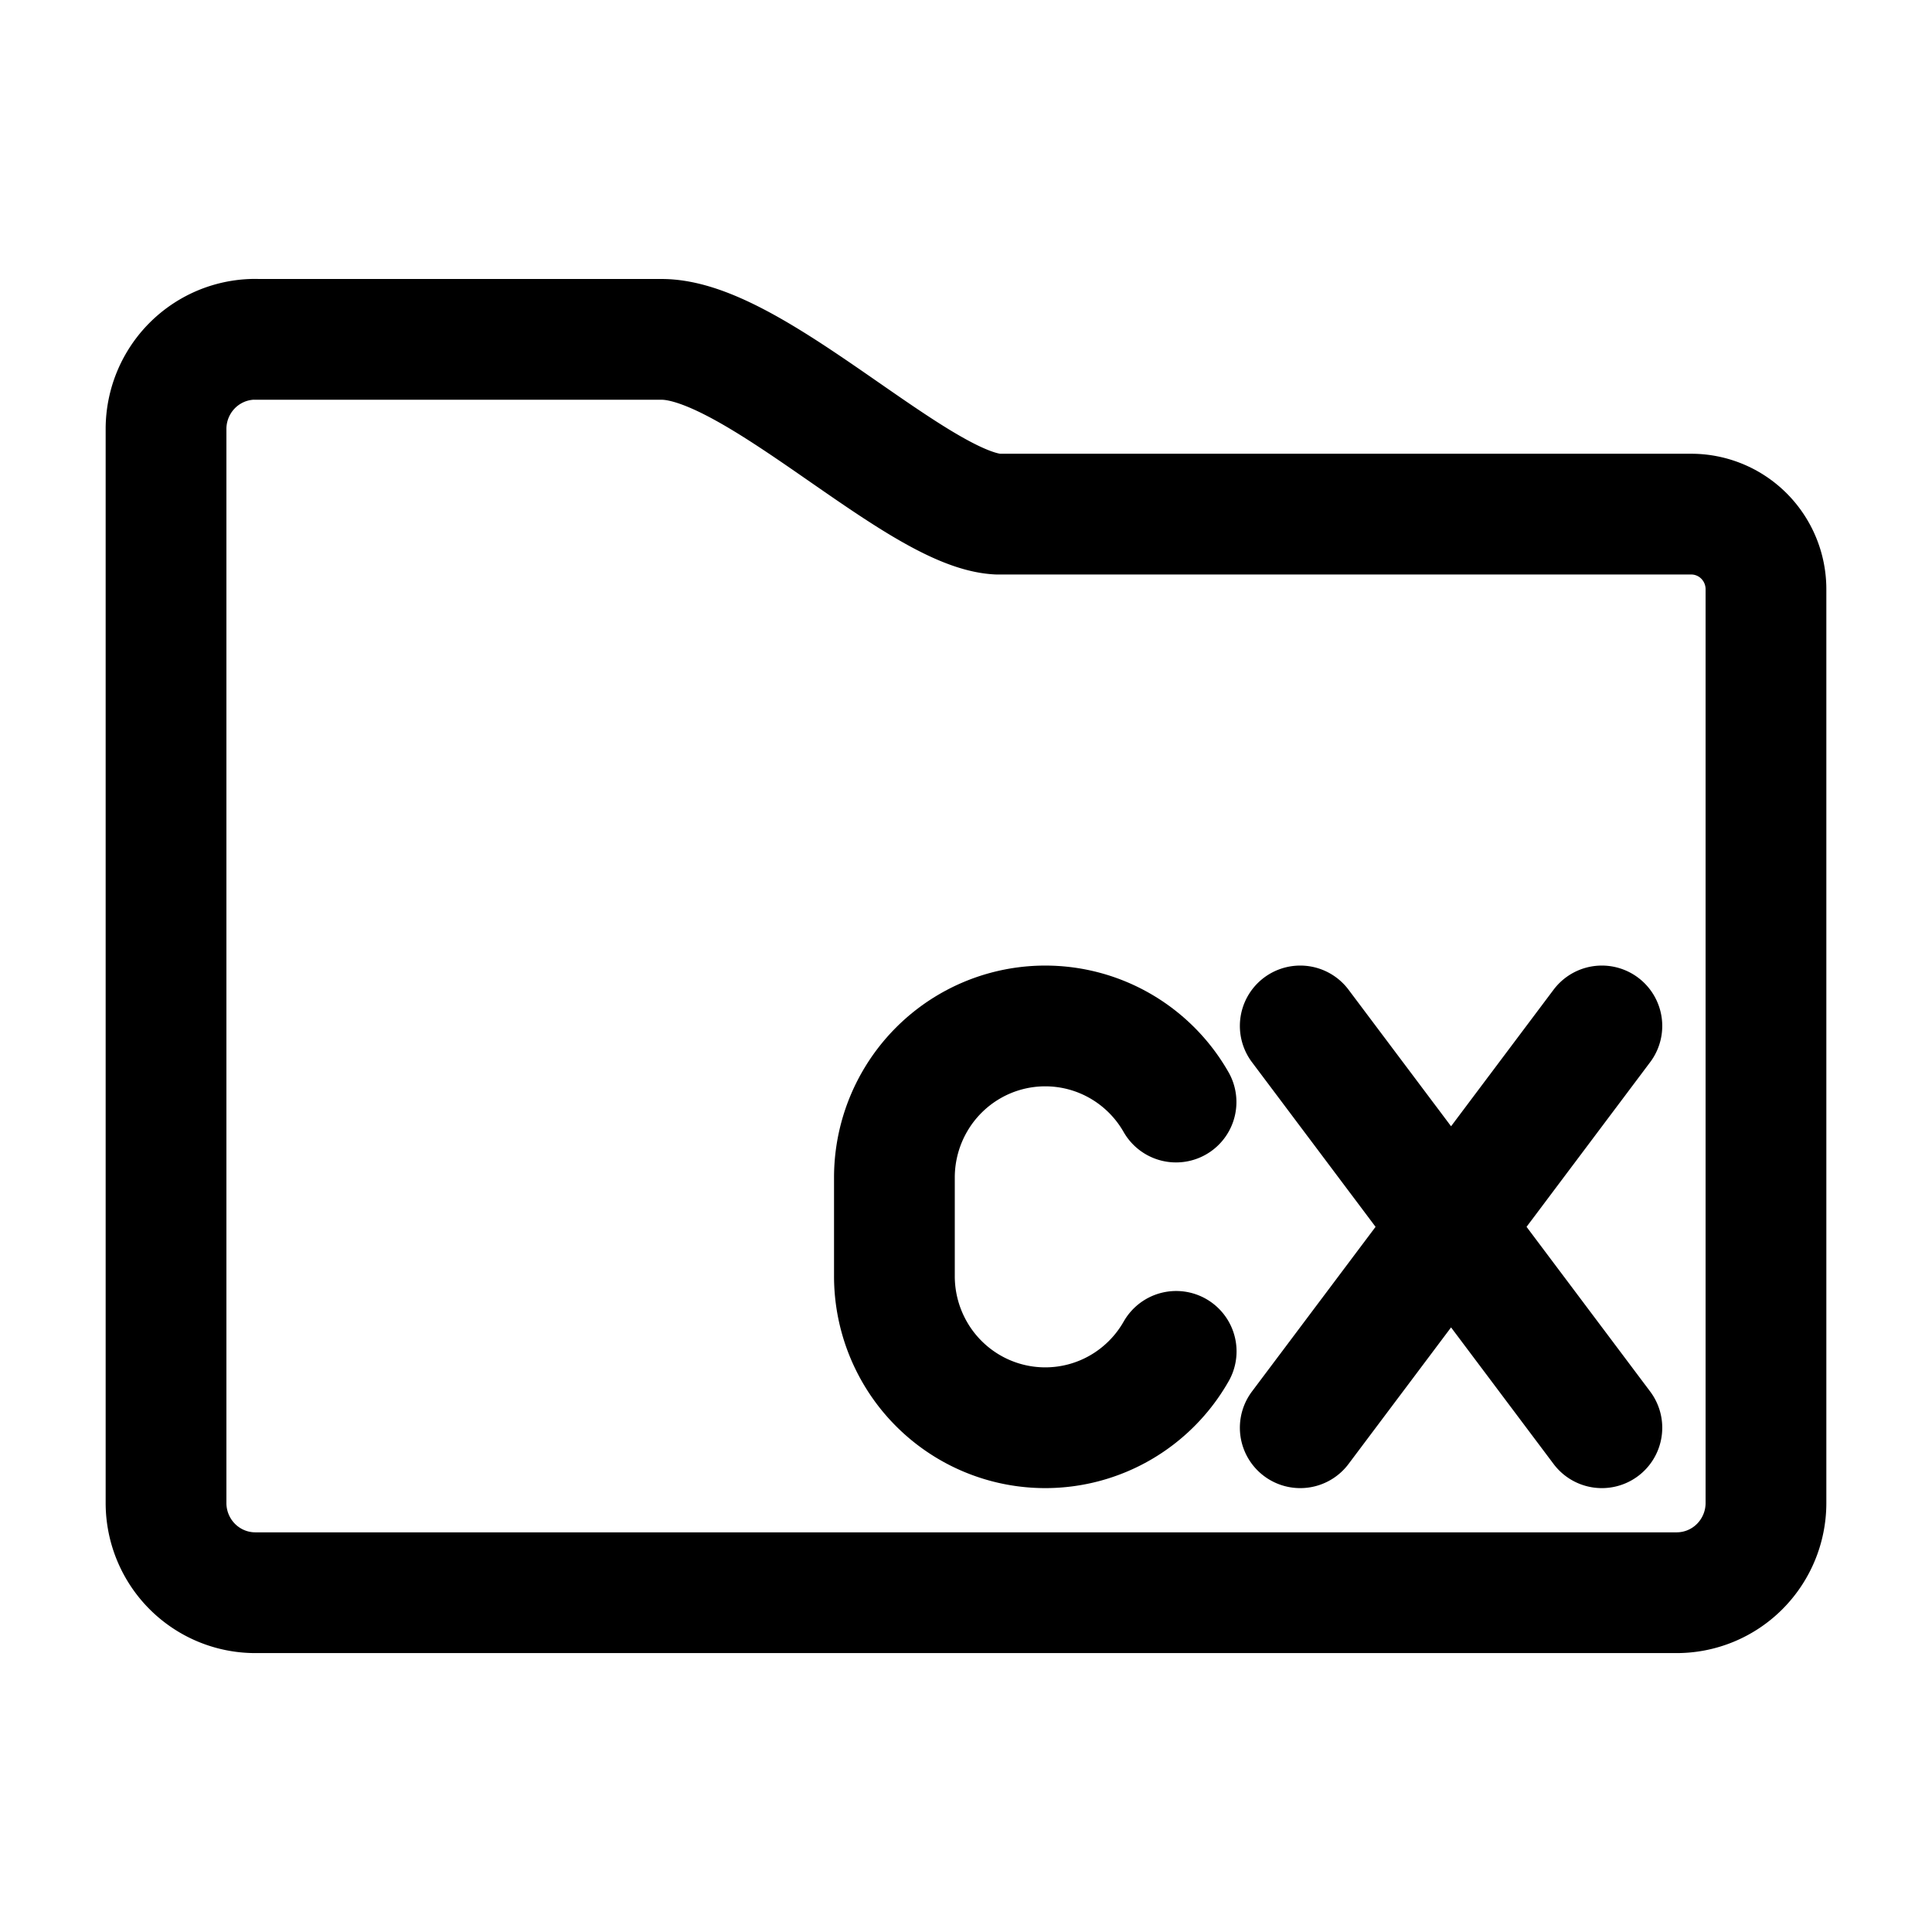 <svg xmlns="http://www.w3.org/2000/svg" viewBox="0 0 192 192"><path d="M175.5 149.38a8.947 8.947 0 0 1-2.612 6.302 8.851 8.851 0 0 1-6.278 2.6H25.361a8.83 8.83 0 0 1-4.434-1.201 8.892 8.892 0 0 1-3.244-3.269 8.954 8.954 0 0 1-1.183-4.461V42.62a8.958 8.958 0 0 1 1.197-4.457 8.902 8.902 0 0 1 3.255-3.259 8.837 8.837 0 0 1 4.438-1.186v.008h40.367c9.202 0 25.38 16.927 33.382 17.367h68.934a7.41 7.41 0 0 1 5.252 2.187 7.488 7.488 0 0 1 2.175 5.279Zm-16.308-47.423-29.975 39.93m29.975 0-29.975-39.93" fill="none" stroke="#000" stroke-width="12" stroke-linecap="round" stroke-linejoin="round"/><path d="M116.887 134.298a15.025 15.025 0 0 1-5.491 5.556 14.928 14.928 0 0 1-15.017.014 15.021 15.021 0 0 1-5.486-5.515 15.128 15.128 0 0 1-2.008-7.534v-9.793c0-2.644.693-5.243 2.008-7.533a15.031 15.031 0 0 1 5.486-5.516 14.93 14.93 0 0 1 15.005.006 15.031 15.031 0 0 1 5.49 5.537" fill="none" stroke="#000" stroke-width="12" stroke-linecap="round" stroke-linejoin="round"/></svg>